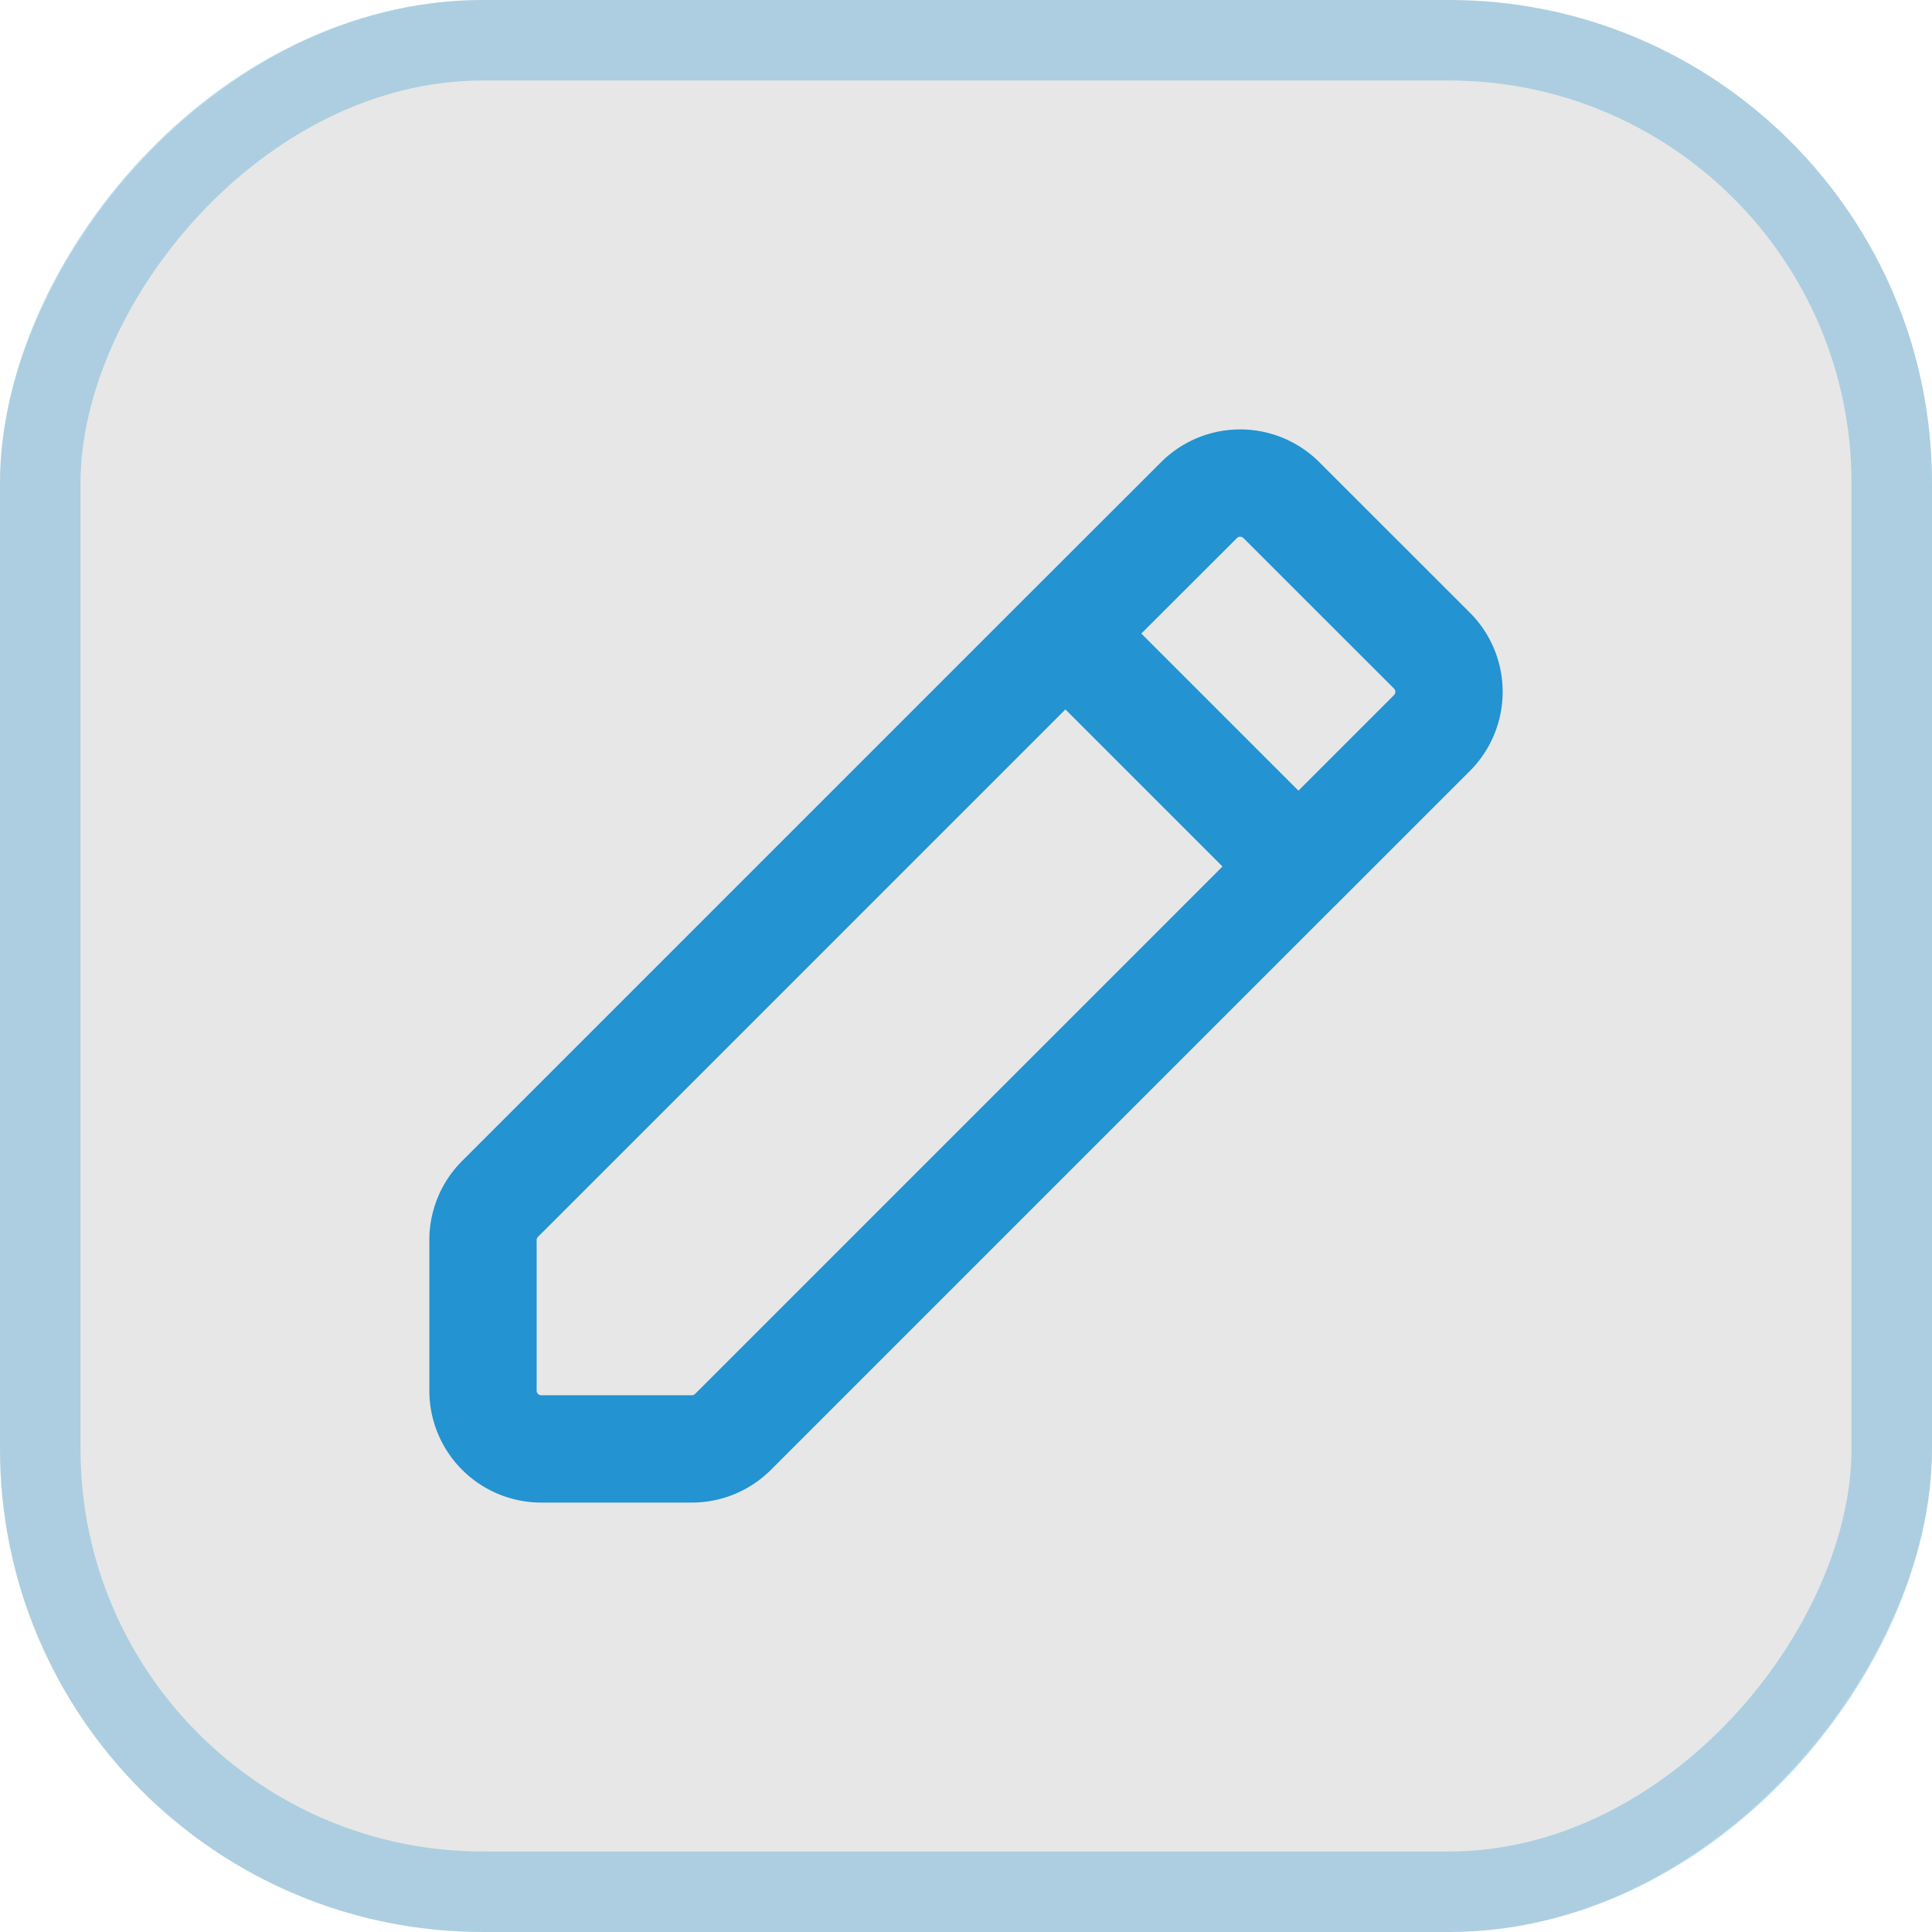<svg xmlns="http://www.w3.org/2000/svg" width="24" height="24" fill="none"><rect width="24" height="24" fill="#0C0D0F" fill-opacity=".1" rx="6" transform="matrix(1 0 0 -1 0 24)"/><rect width="23" height="23" x=".5" y="-.5" stroke="#2393D1" stroke-opacity=".3" rx="5.5" transform="matrix(1 0 0 -1 0 23)"/><path stroke="#2393D1" stroke-linecap="round" stroke-linejoin="round" stroke-width="1.333" d="m13.235 7.87 1.66-1.658a.724.724 0 0 1 1.022 0l1.871 1.87a.724.724 0 0 1 0 1.024l-1.659 1.659M13.235 7.87l-7.023 7.023a.723.723 0 0 0-.212.511v1.871a.724.724 0 0 0 .724.724h1.87a.723.723 0 0 0 .512-.212l7.023-7.023M13.235 7.87l2.894 2.894"/></svg>